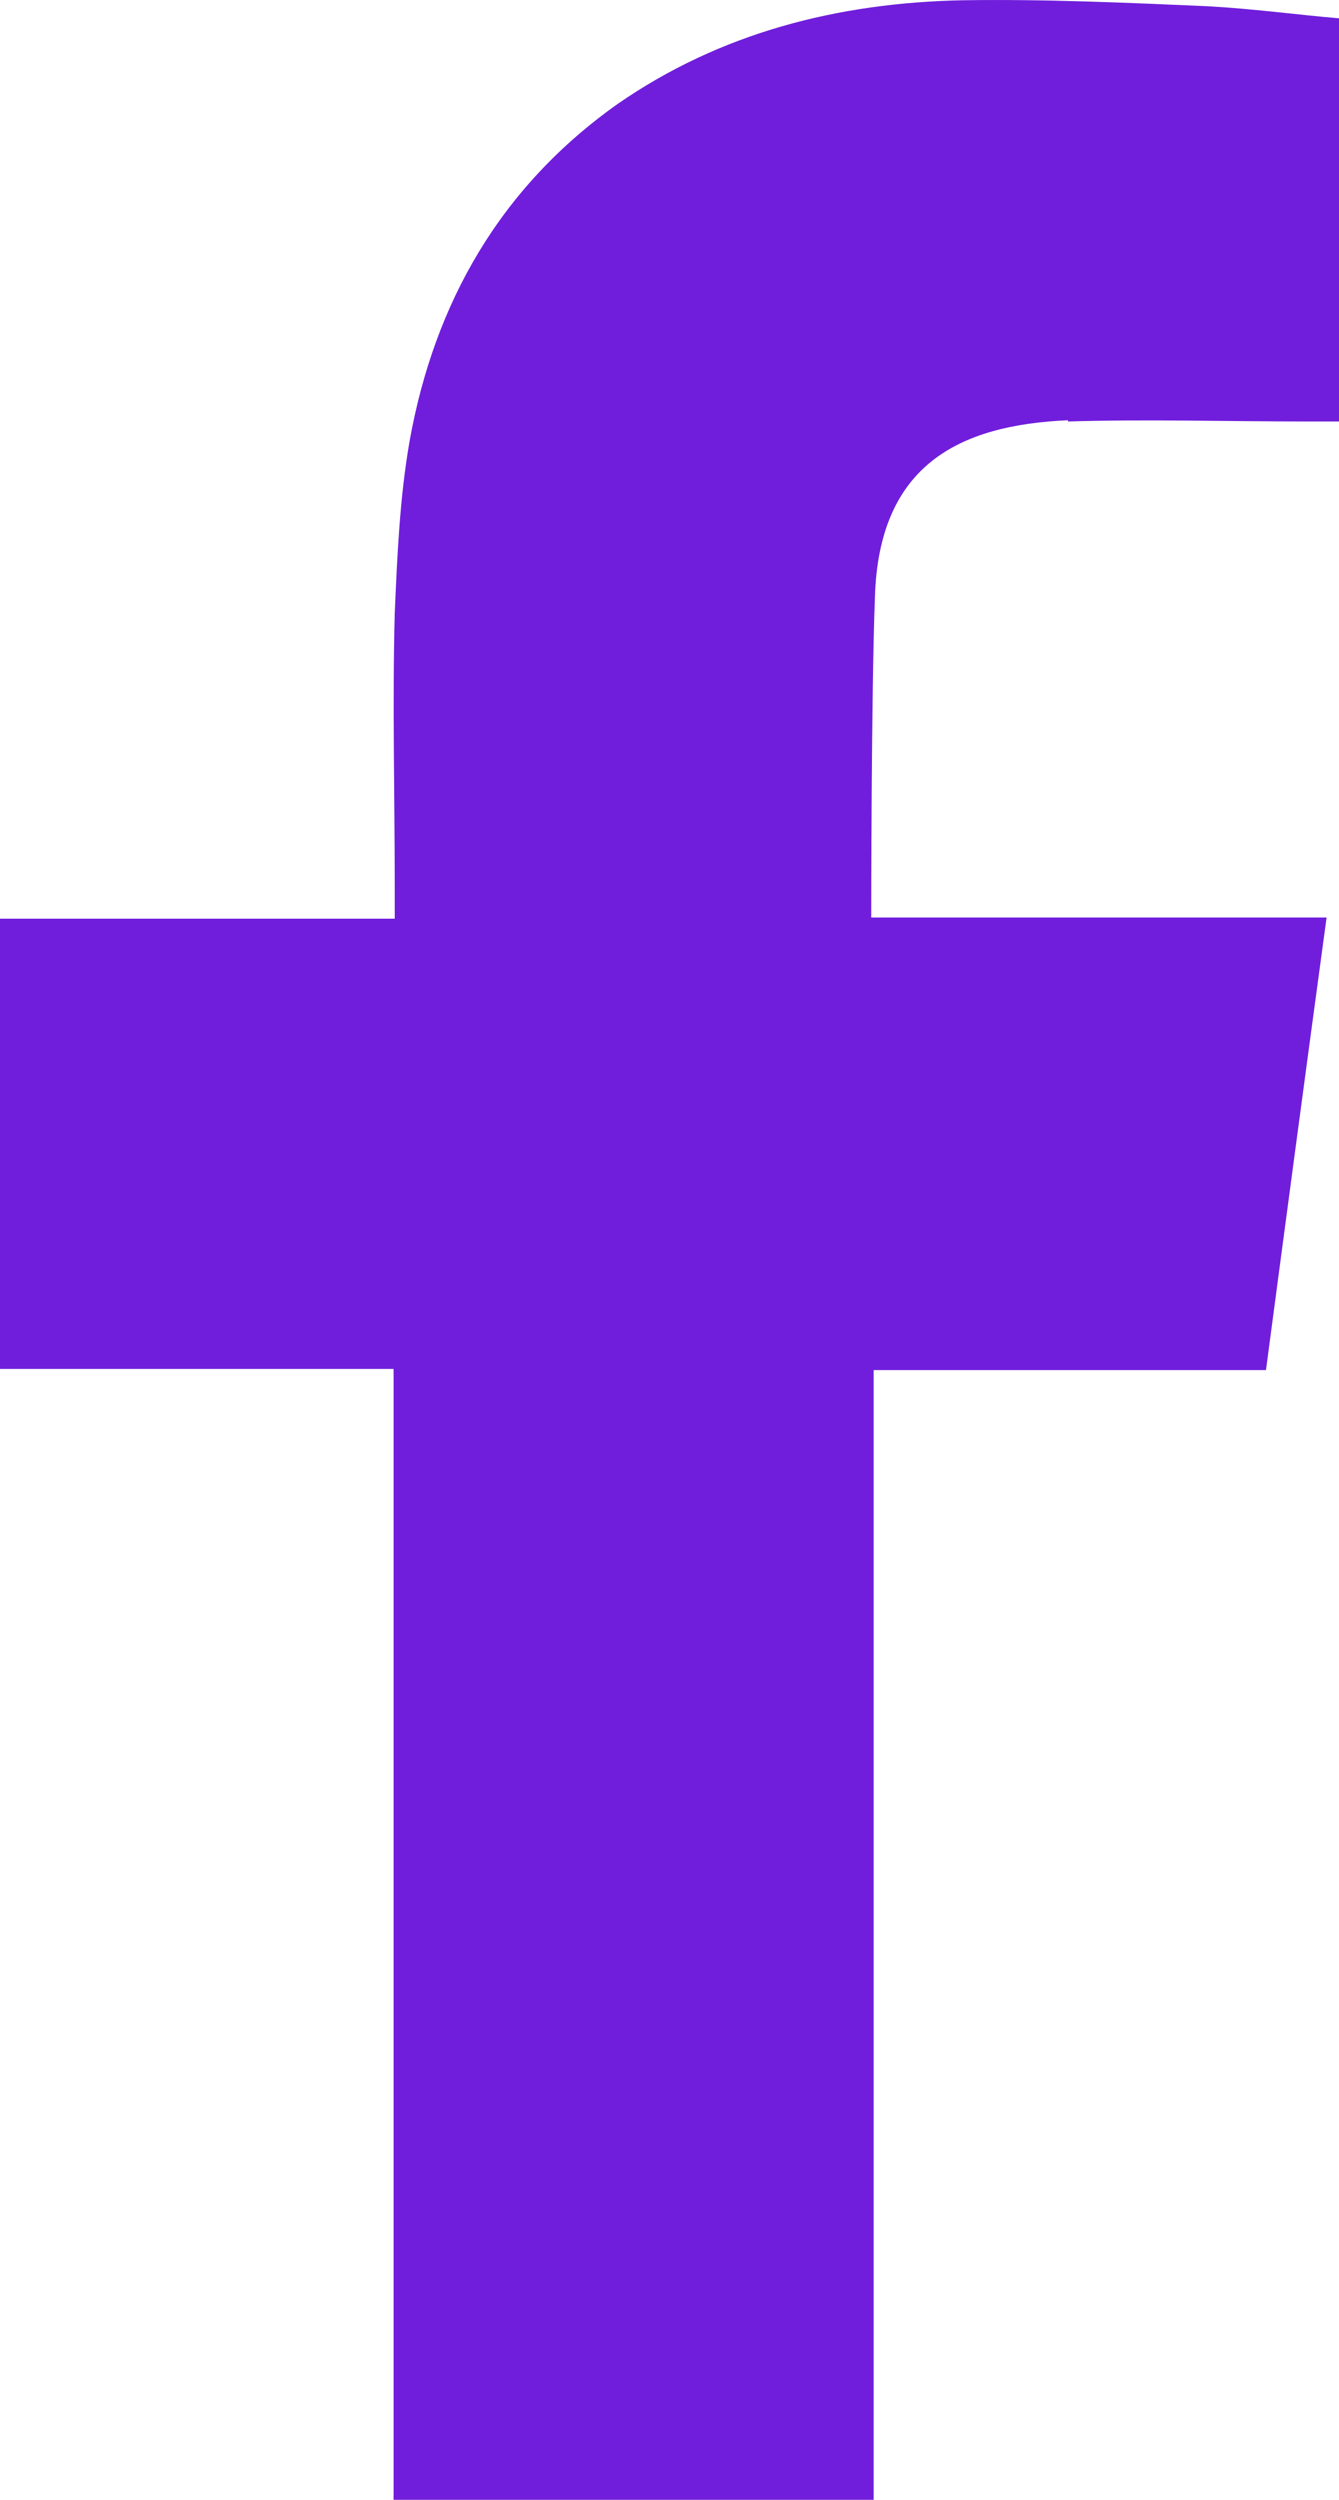<svg width="15" height="28" viewBox="0 0 15 28" fill="none" xmlns="http://www.w3.org/2000/svg">
<path id="Vector" fill-rule="evenodd" clip-rule="evenodd" d="M11.964 4.721C12.851 4.694 13.738 4.721 14.64 4.721H15V0.205C14.529 0.165 14.03 0.097 13.53 0.07C12.616 0.03 11.701 -0.011 10.786 0.003C9.385 0.03 8.068 0.368 6.918 1.165C5.601 2.098 4.866 3.396 4.589 4.937C4.478 5.572 4.45 6.221 4.422 6.87C4.395 7.884 4.422 8.898 4.422 9.912V10.29H0V15.333H4.409V28H9.787V15.346H14.182C14.404 13.67 14.626 12.007 14.861 10.277C14.515 10.277 14.196 10.277 13.877 10.277C12.629 10.277 9.76 10.277 9.76 10.277C9.76 10.277 9.76 7.776 9.801 6.694C9.843 5.207 10.744 4.761 11.964 4.707V4.721Z" fill="#701EDC"/>
</svg>
